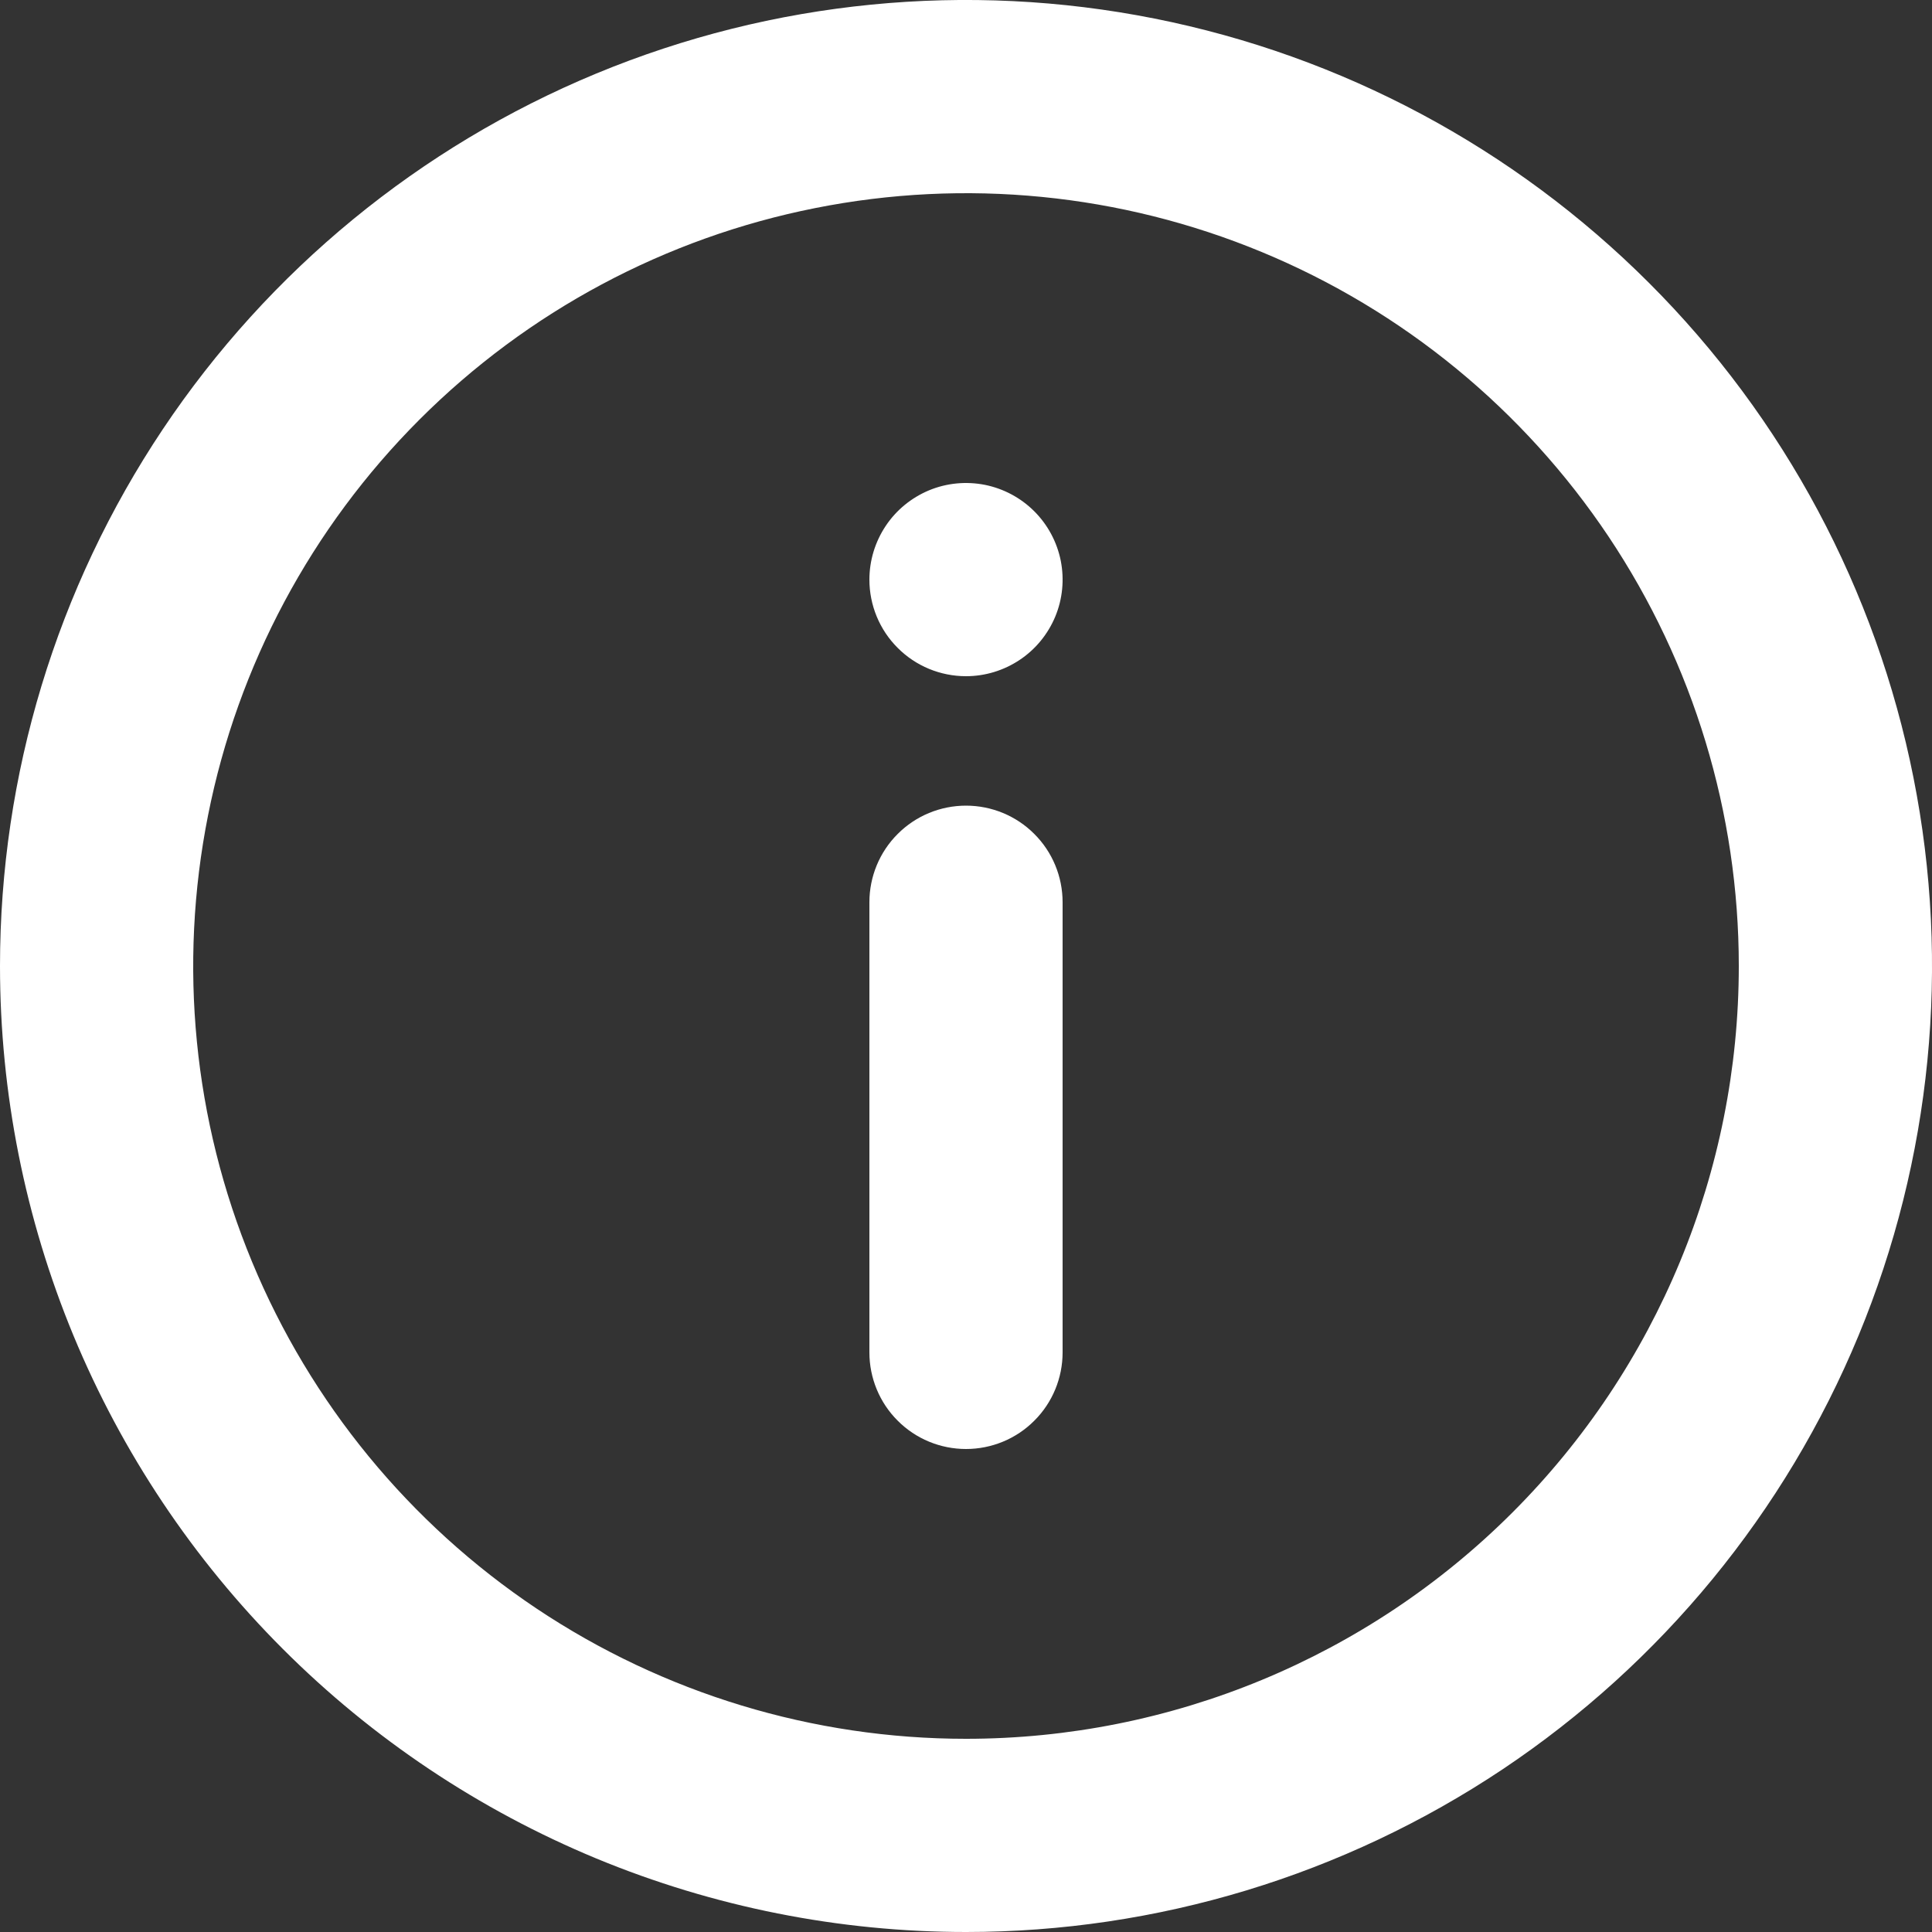 <svg viewBox="0 0 20 20" fill="none" xmlns="http://www.w3.org/2000/svg"><rect x="0" y="0" width="20" height="20" fill="#333333" stroke="none"/><path d="M10 18C8.418 18 6.871 17.531 5.555 16.652C4.24 15.773 3.214 14.523 2.609 13.062C2.003 11.6 1.845 9.991 2.154 8.439C2.462 6.887 3.224 5.462 4.343 4.343C5.462 3.224 6.887 2.462 8.439 2.154C9.991 1.845 11.6 2.003 13.062 2.609C14.523 3.214 15.773 4.24 16.652 5.555C17.531 6.871 18 8.418 18 10C18 12.122 17.157 14.157 15.657 15.657C14.157 17.157 12.122 18 10 18ZM10 20C11.978 20 13.911 19.413 15.556 18.315C17.2 17.216 18.482 15.654 19.239 13.827C19.996 12 20.194 9.989 19.808 8.049C19.422 6.109 18.47 4.327 17.071 2.929C15.672 1.53 13.891 0.578 11.951 0.192C10.011 -0.194 8 0.004 6.173 0.761C4.346 1.518 2.784 2.8 1.685 4.444C0.586 6.089 -4.86183e-06 8.022 -4.68893e-06 10C-4.57412e-06 11.313 0.259 12.614 0.761 13.827C1.264 15.04 2 16.142 2.929 17.071C3.858 18 4.96 18.736 6.173 19.239C7.386 19.741 8.687 20 10 20Z" fill="#fff"/><path d="M10 8.34C10.265 8.34 10.52 8.445 10.707 8.633C10.895 8.82 11 9.075 11 9.34L11 14C11 14.265 10.895 14.52 10.707 14.707C10.52 14.895 10.265 15 10 15C9.735 15 9.48 14.895 9.293 14.707C9.105 14.52 9 14.265 9 14L9 9.34C9 9.075 9.105 8.82 9.293 8.633C9.48 8.445 9.735 8.34 10 8.34Z" fill="#fff"/><path d="M10 7C10.198 7 10.391 6.941 10.556 6.831C10.72 6.722 10.848 6.565 10.924 6.383C11 6.2 11.019 5.999 10.981 5.805C10.942 5.611 10.847 5.433 10.707 5.293C10.567 5.153 10.389 5.058 10.195 5.019C10.001 4.981 9.8 5 9.617 5.076C9.435 5.152 9.278 5.28 9.169 5.444C9.059 5.609 9 5.802 9 6C9 6.265 9.105 6.52 9.293 6.707C9.48 6.895 9.735 7 10 7Z" fill="#fff"/></svg>